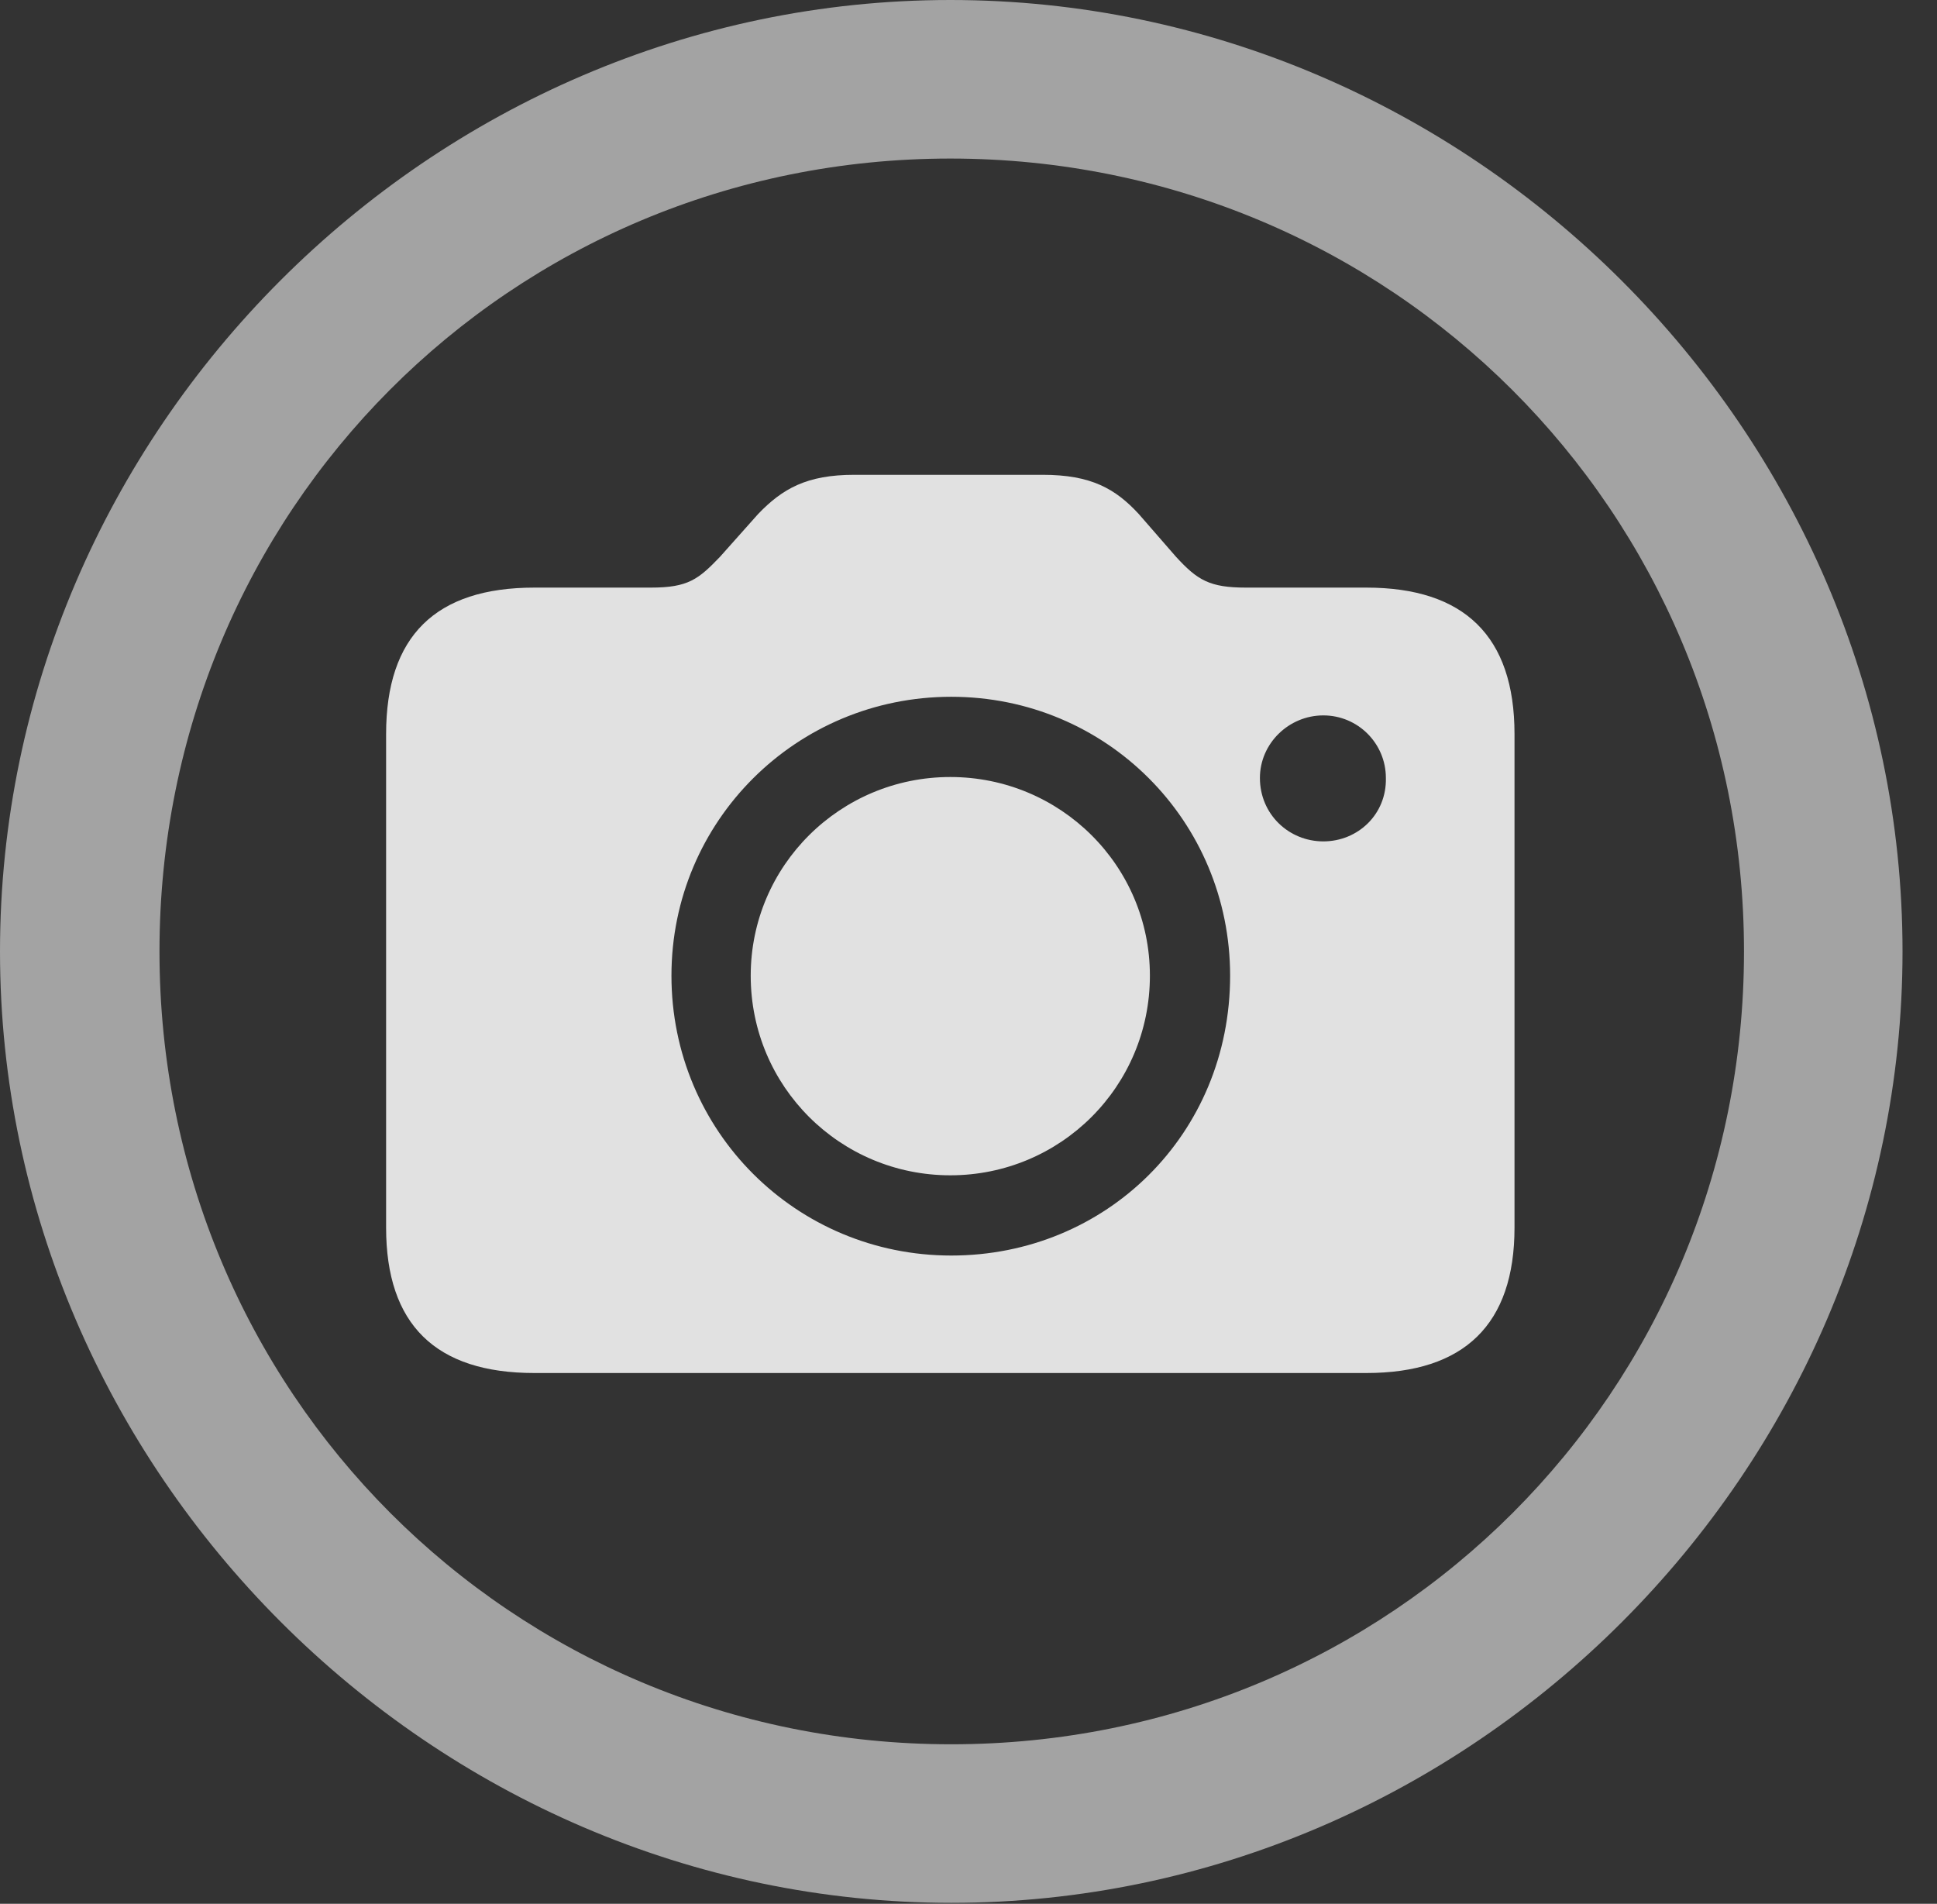<?xml version="1.0" encoding="UTF-8"?>
<!--Generator: Apple Native CoreSVG 232.5-->
<!DOCTYPE svg
PUBLIC "-//W3C//DTD SVG 1.1//EN"
       "http://www.w3.org/Graphics/SVG/1.1/DTD/svg11.dtd">
<svg version="1.1" xmlns="http://www.w3.org/2000/svg" xmlns:xlink="http://www.w3.org/1999/xlink" width="20.283" height="19.932">
 <rect width="100%" height="100%" fill="#333333" stroke="none"/>
 <g>
  <rect height="19.932" opacity="0" width="20.283" x="0" y="0"/>
  <path d="M9.961 19.922C15.41 19.922 19.922 15.4 19.922 9.961C19.922 4.512 15.4 0 9.951 0C4.512 0 0 4.512 0 9.961C0 15.4 4.521 19.922 9.961 19.922ZM9.961 18.262C5.352 18.262 1.67 14.57 1.67 9.961C1.67 5.352 5.342 1.66 9.951 1.66C14.56 1.66 18.262 5.352 18.262 9.961C18.262 14.57 14.57 18.262 9.961 18.262Z" fill="#ffffff" fill-opacity="0.55"/>
  <path d="M5.596 14.375L14.307 14.375C15.332 14.375 15.859 13.867 15.859 12.852L15.859 7.686C15.859 6.66 15.332 6.152 14.307 6.152L13.047 6.152C12.666 6.152 12.539 6.074 12.315 5.83L11.924 5.381C11.68 5.117 11.426 4.971 10.918 4.971L8.945 4.971C8.447 4.971 8.193 5.117 7.939 5.381L7.539 5.83C7.314 6.064 7.207 6.152 6.816 6.152L5.596 6.152C4.561 6.152 4.043 6.66 4.043 7.686L4.043 12.852C4.043 13.867 4.561 14.375 5.596 14.375ZM9.961 13.145C8.34 13.145 7.031 11.846 7.031 10.215C7.031 8.594 8.34 7.295 9.961 7.295C11.582 7.295 12.881 8.594 12.881 10.215C12.881 11.875 11.582 13.145 9.961 13.145ZM9.951 12.305C11.104 12.305 12.041 11.377 12.041 10.215C12.041 9.062 11.104 8.135 9.951 8.135C8.799 8.135 7.861 9.062 7.861 10.215C7.861 11.377 8.799 12.305 9.951 12.305ZM13.857 8.809C13.496 8.809 13.193 8.525 13.193 8.145C13.193 7.783 13.496 7.49 13.857 7.49C14.219 7.49 14.512 7.783 14.512 8.145C14.521 8.525 14.219 8.809 13.857 8.809Z" fill="#ffffff" fill-opacity="0.85"/>
 </g>
</svg>
